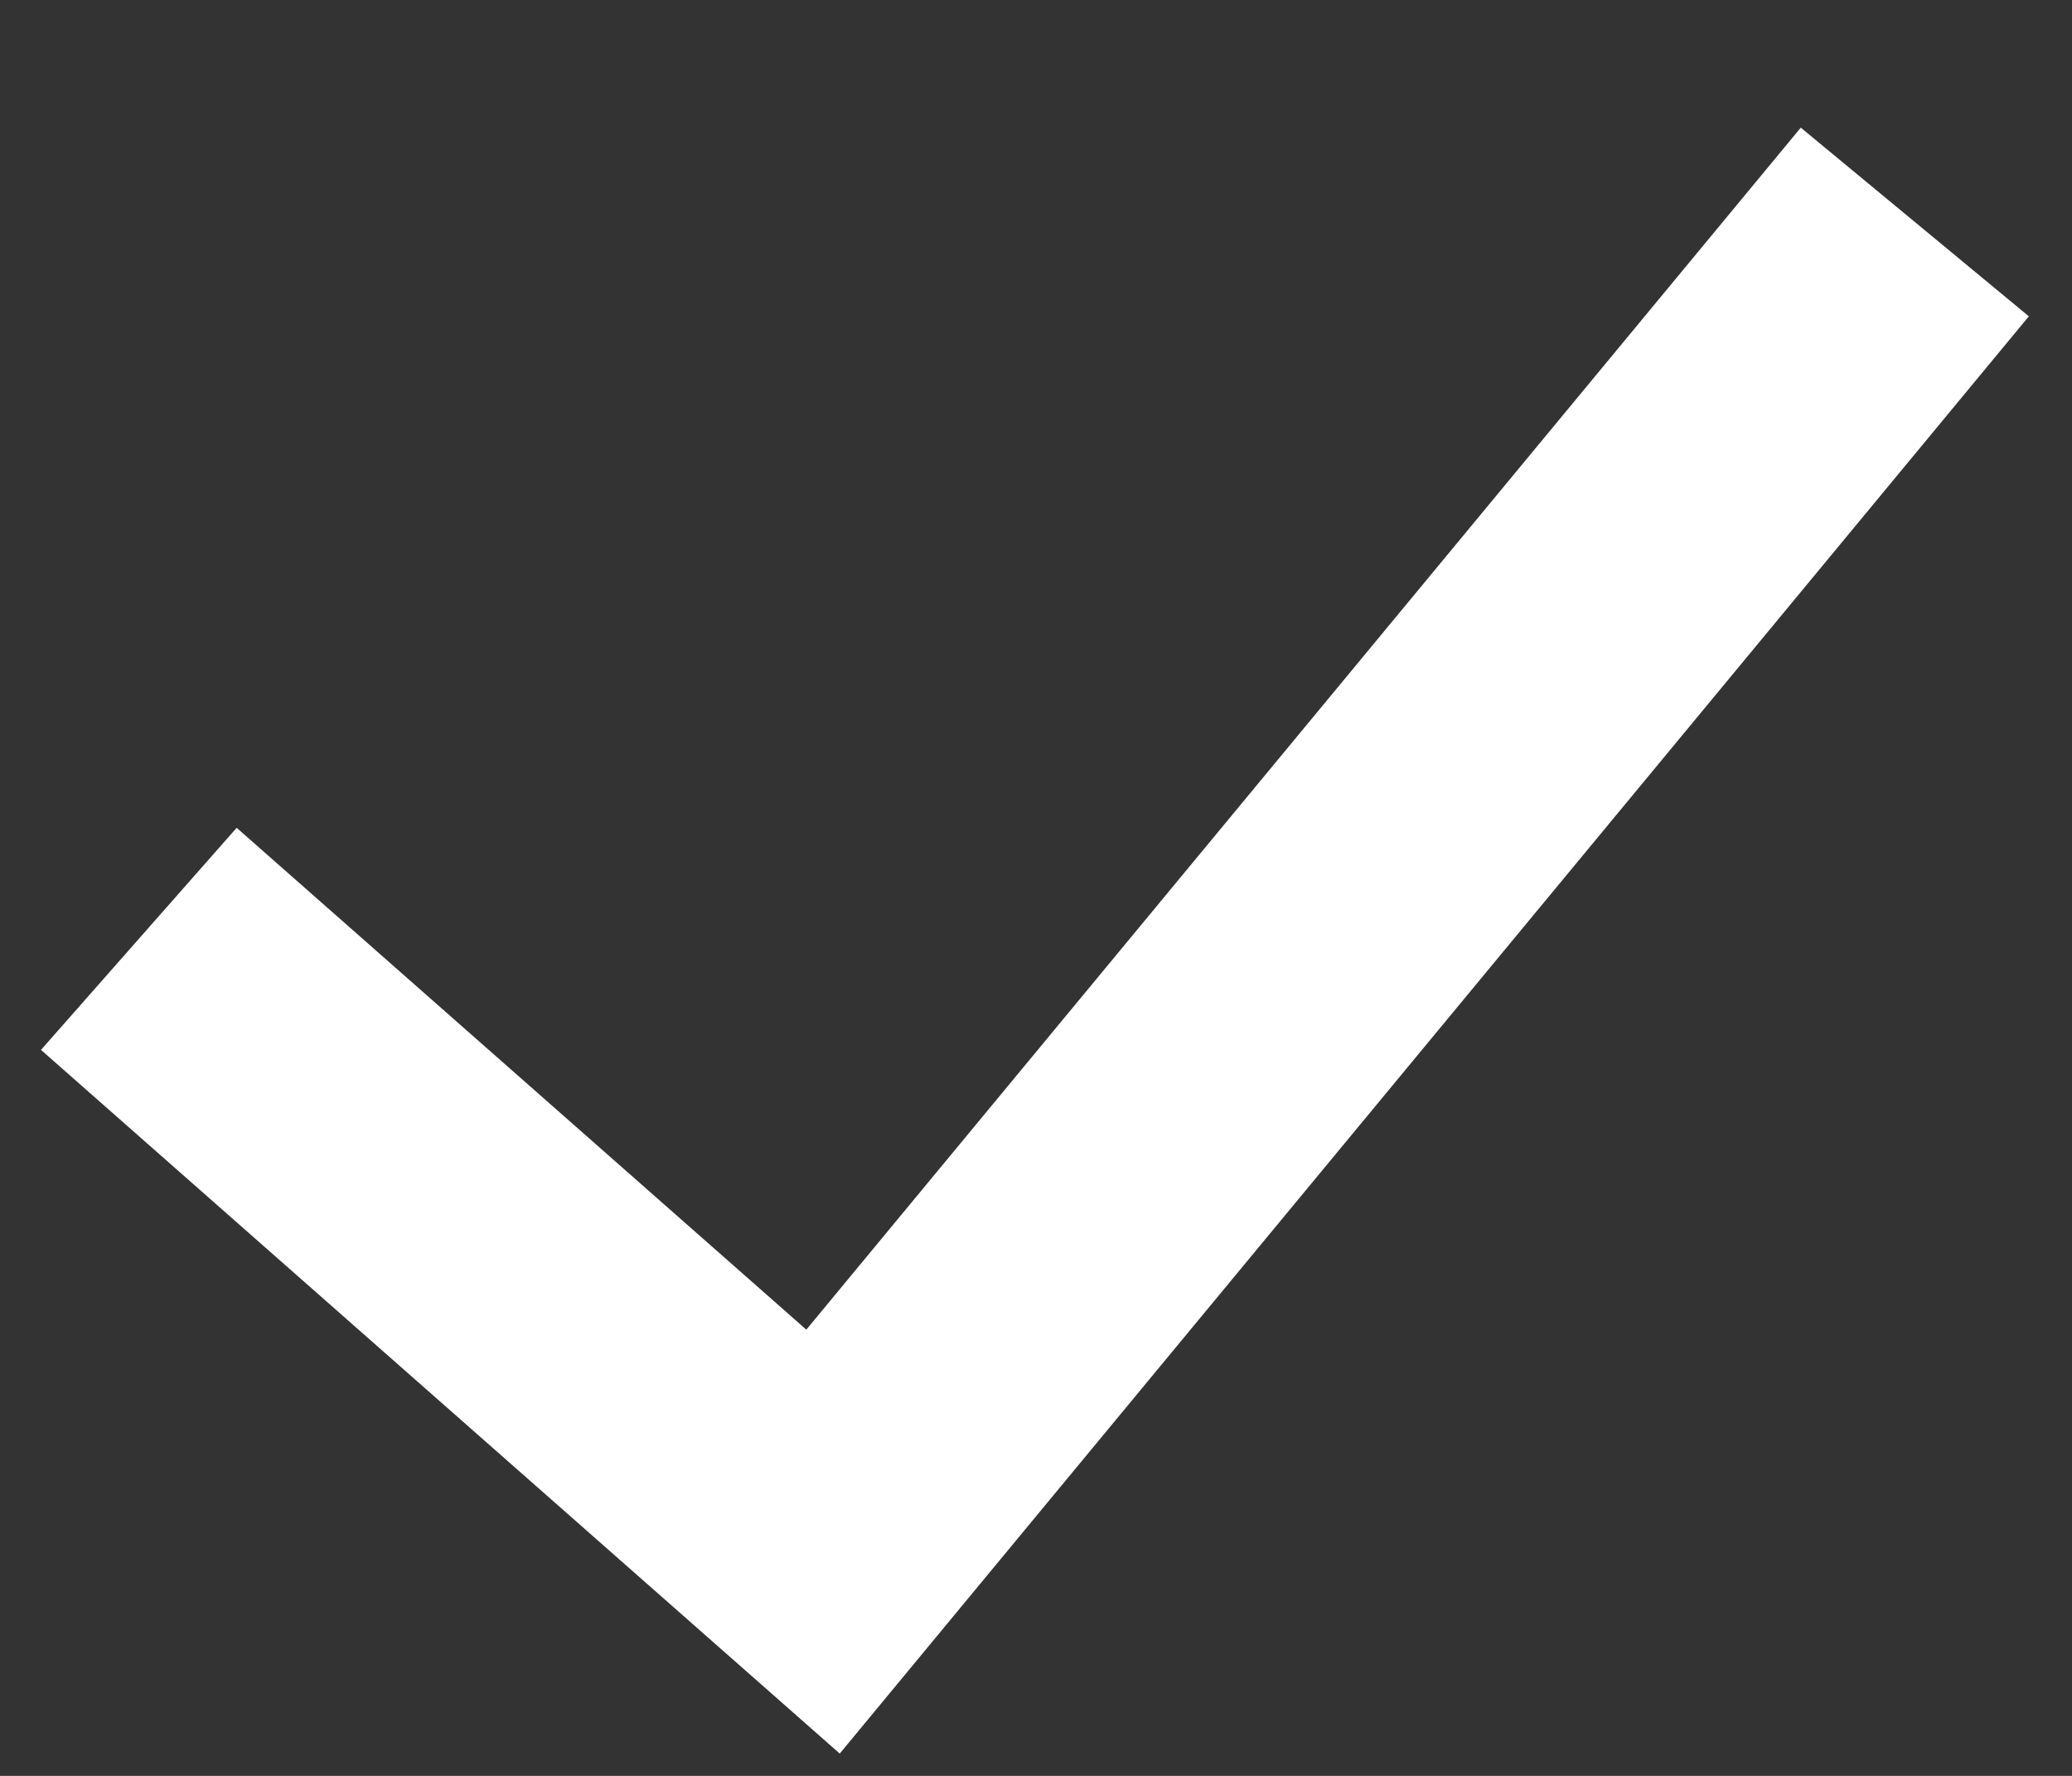 <svg width="14" height="12" viewBox="0 0 14 12" fill="none" xmlns="http://www.w3.org/2000/svg">
<rect x="0" y="0" width="14" height="12" fill="#333333" stroke="none"/>
<path d="M0.938 6.344L5.561 10.417L12.938 1.5" stroke="white" stroke-width="2"/>
</svg>

